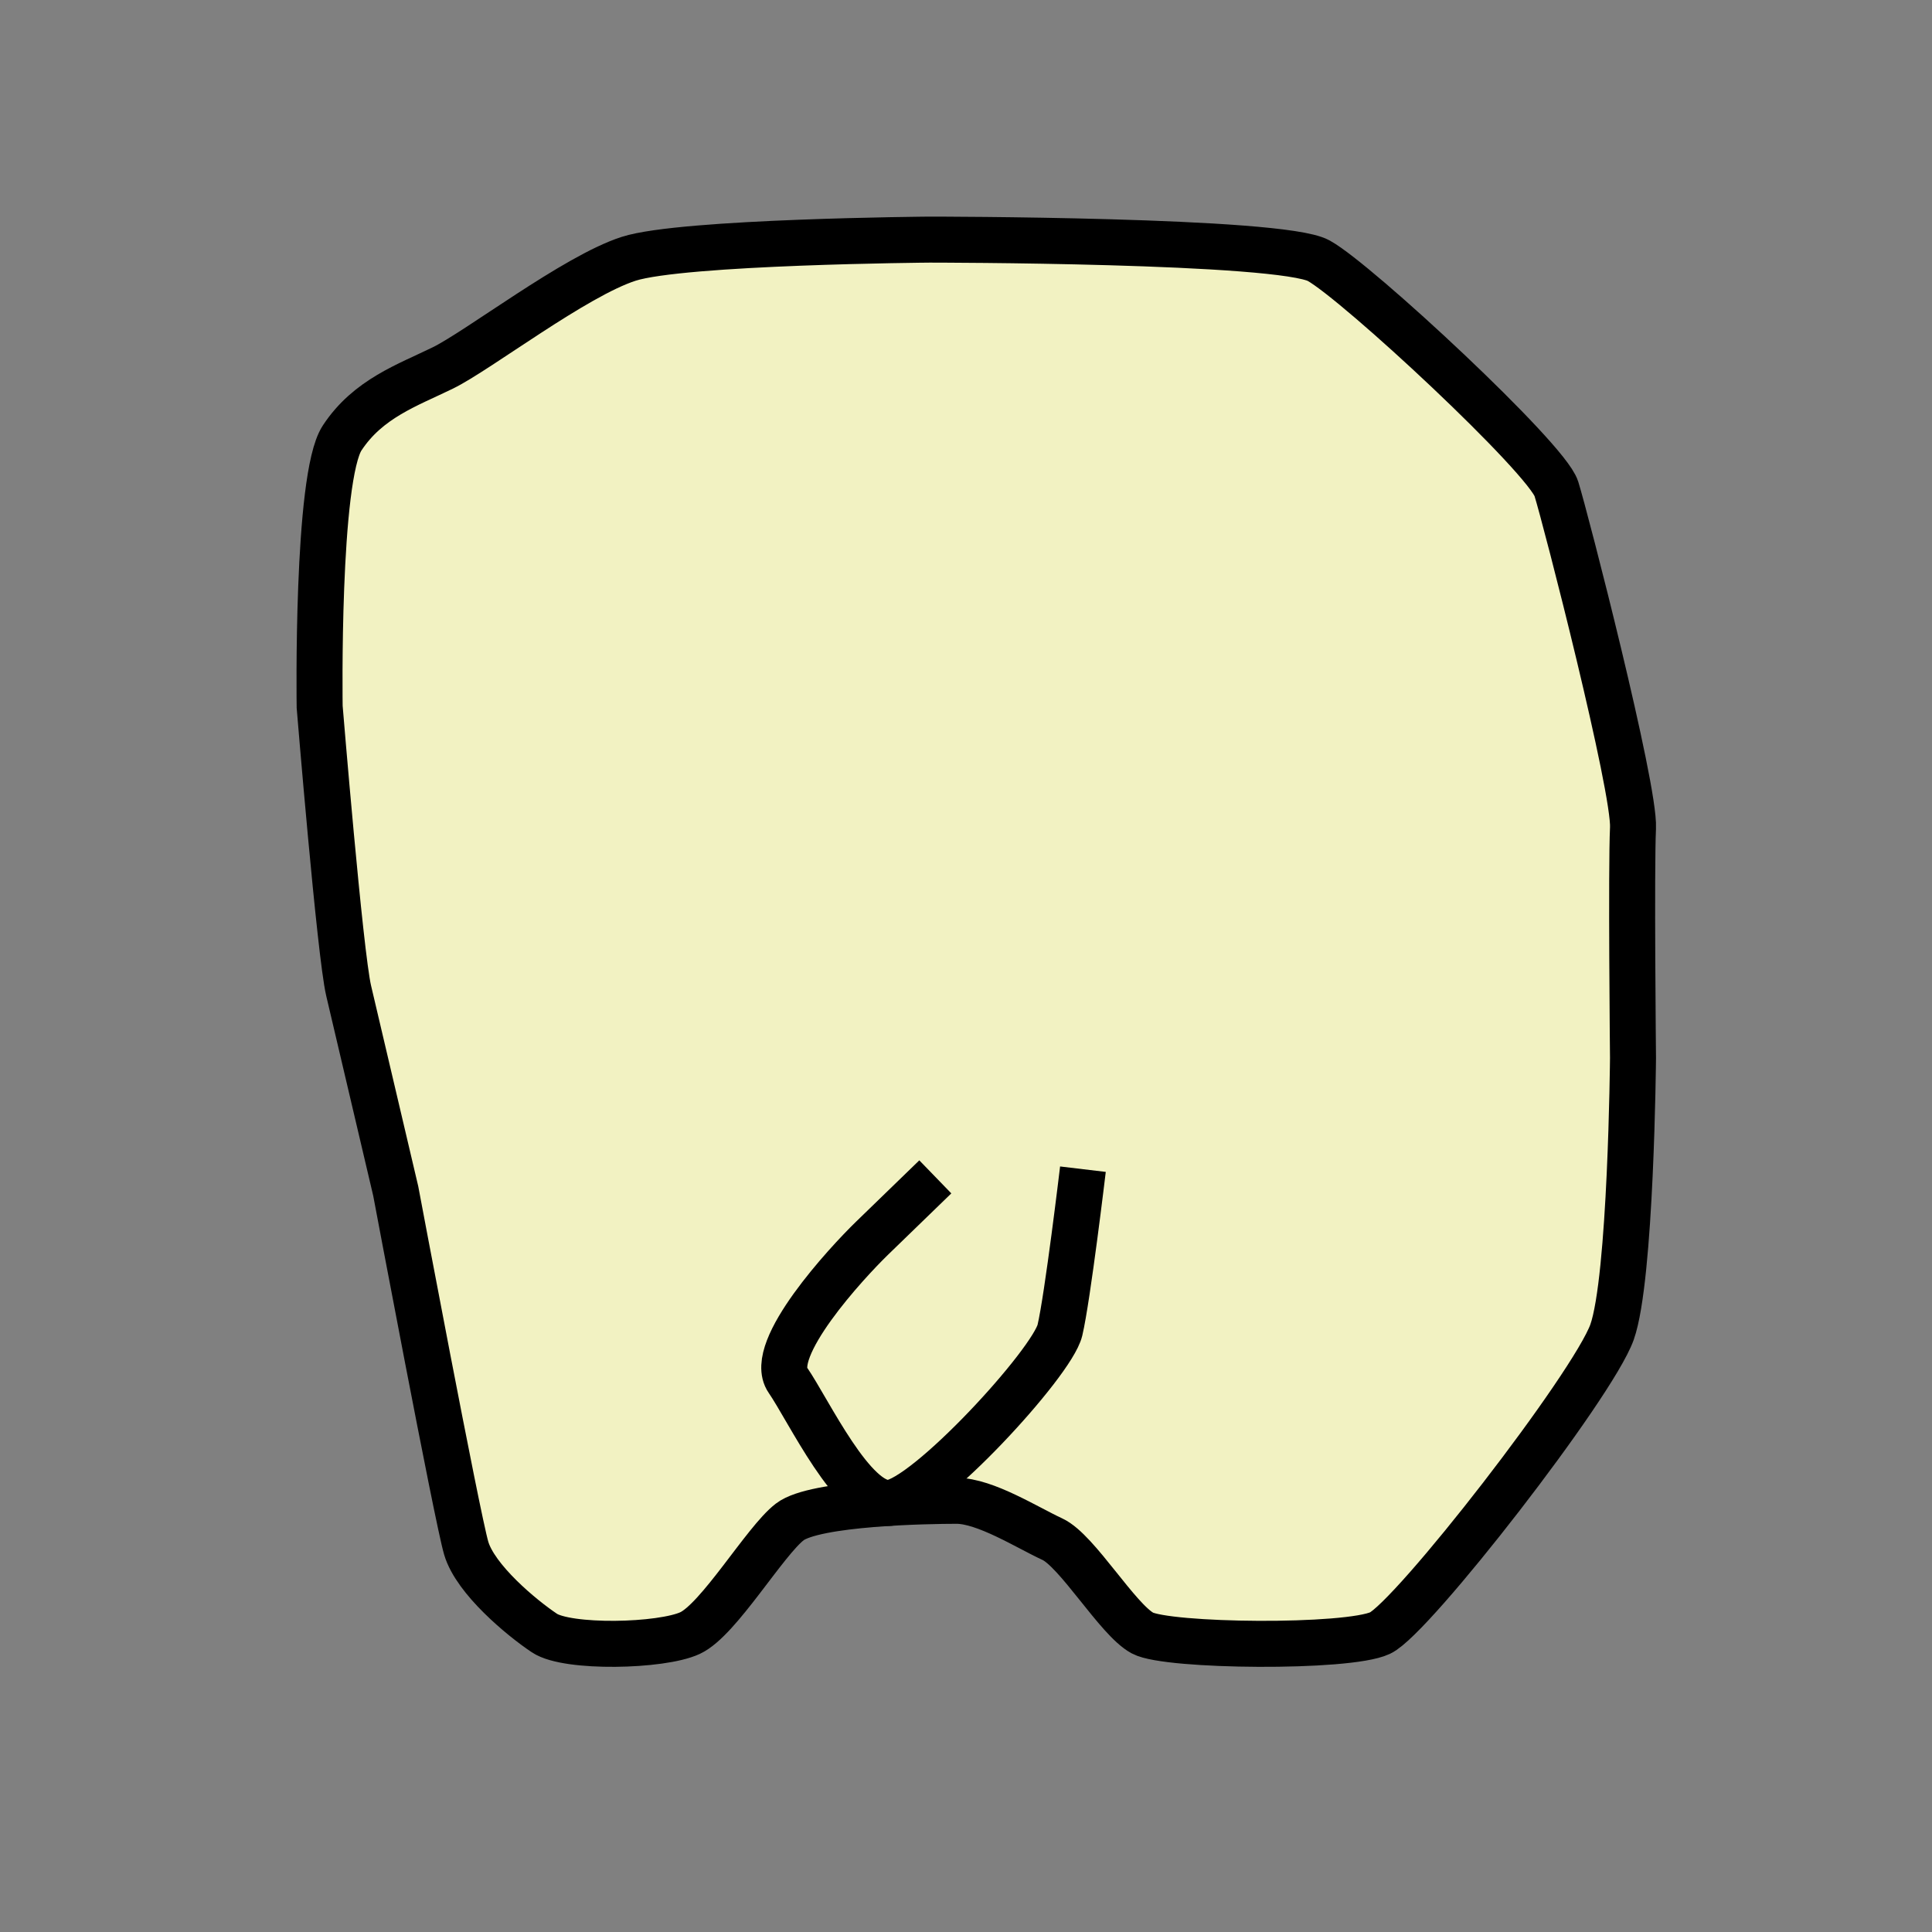 <?xml version="1.0" encoding="utf-8"?>
<!-- Generator: Adobe Illustrator 16.0.0, SVG Export Plug-In . SVG Version: 6.00 Build 0)  -->
<!DOCTYPE svg PUBLIC "-//W3C//DTD SVG 1.1//EN" "http://www.w3.org/Graphics/SVG/1.1/DTD/svg11.dtd">
<svg version="1.1" id="Слой_1" xmlns="http://www.w3.org/2000/svg" xmlns:xlink="http://www.w3.org/1999/xlink" x="0px" y="0px"
	 width="42px" height="42px" viewBox="0 0 42 42" enable-background="new 0 0 42 42" xml:space="preserve">
<rect x="0" y="0" width="42" height="42" fill="#808080" stroke="none"/>
<path fill="#F2F2C2" stroke="#000000" stroke-miterlimit="10" d="M9.625,8C8.859,8.374,8,8.666,7.438,9.521
	s-0.489,5.844-0.489,5.844s0.441,5.369,0.63,6.172c0.188,0.803,1.024,4.356,1.024,4.356s1.332,7.084,1.532,7.763
	s1.2,1.511,1.7,1.845s2.542,0.291,3.167,0s1.625-2,2.167-2.416c0.542-0.417,3-0.459,3.625-0.459s1.541,0.584,2.083,0.834
	s1.417,1.749,1.959,2.041c0.541,0.292,4.457,0.333,5.166,0s4.625-5.375,5.042-6.541C35.459,27.792,35.5,23,35.5,23s-0.042-4.125,0-5
	s-1.458-6.708-1.666-7.375c-0.209-0.667-4.334-4.5-5.167-4.958s-8.458-0.458-8.458-0.458s-5.375,0.042-6.542,0.417
	S10.391,7.626,9.625,8z"/>
<path fill="none" stroke="#000000" stroke-miterlimit="10" d="M23.542,25.417c0,0-0.333,2.792-0.5,3.5s-2.909,3.688-3.701,3.754
	S17.583,30.666,17.125,30s1.283-2.549,1.833-3.083s1.375-1.333,1.375-1.333"/>
<g>
</g>
<g>
</g>
<g>
</g>
<g>
</g>
<g>
</g>
<g>
</g>
<g>
</g>
<g>
</g>
<g>
</g>
<g>
</g>
<g>
</g>
<g>
</g>
<g>
</g>
<g>
</g>
<g>
</g>
</svg>
